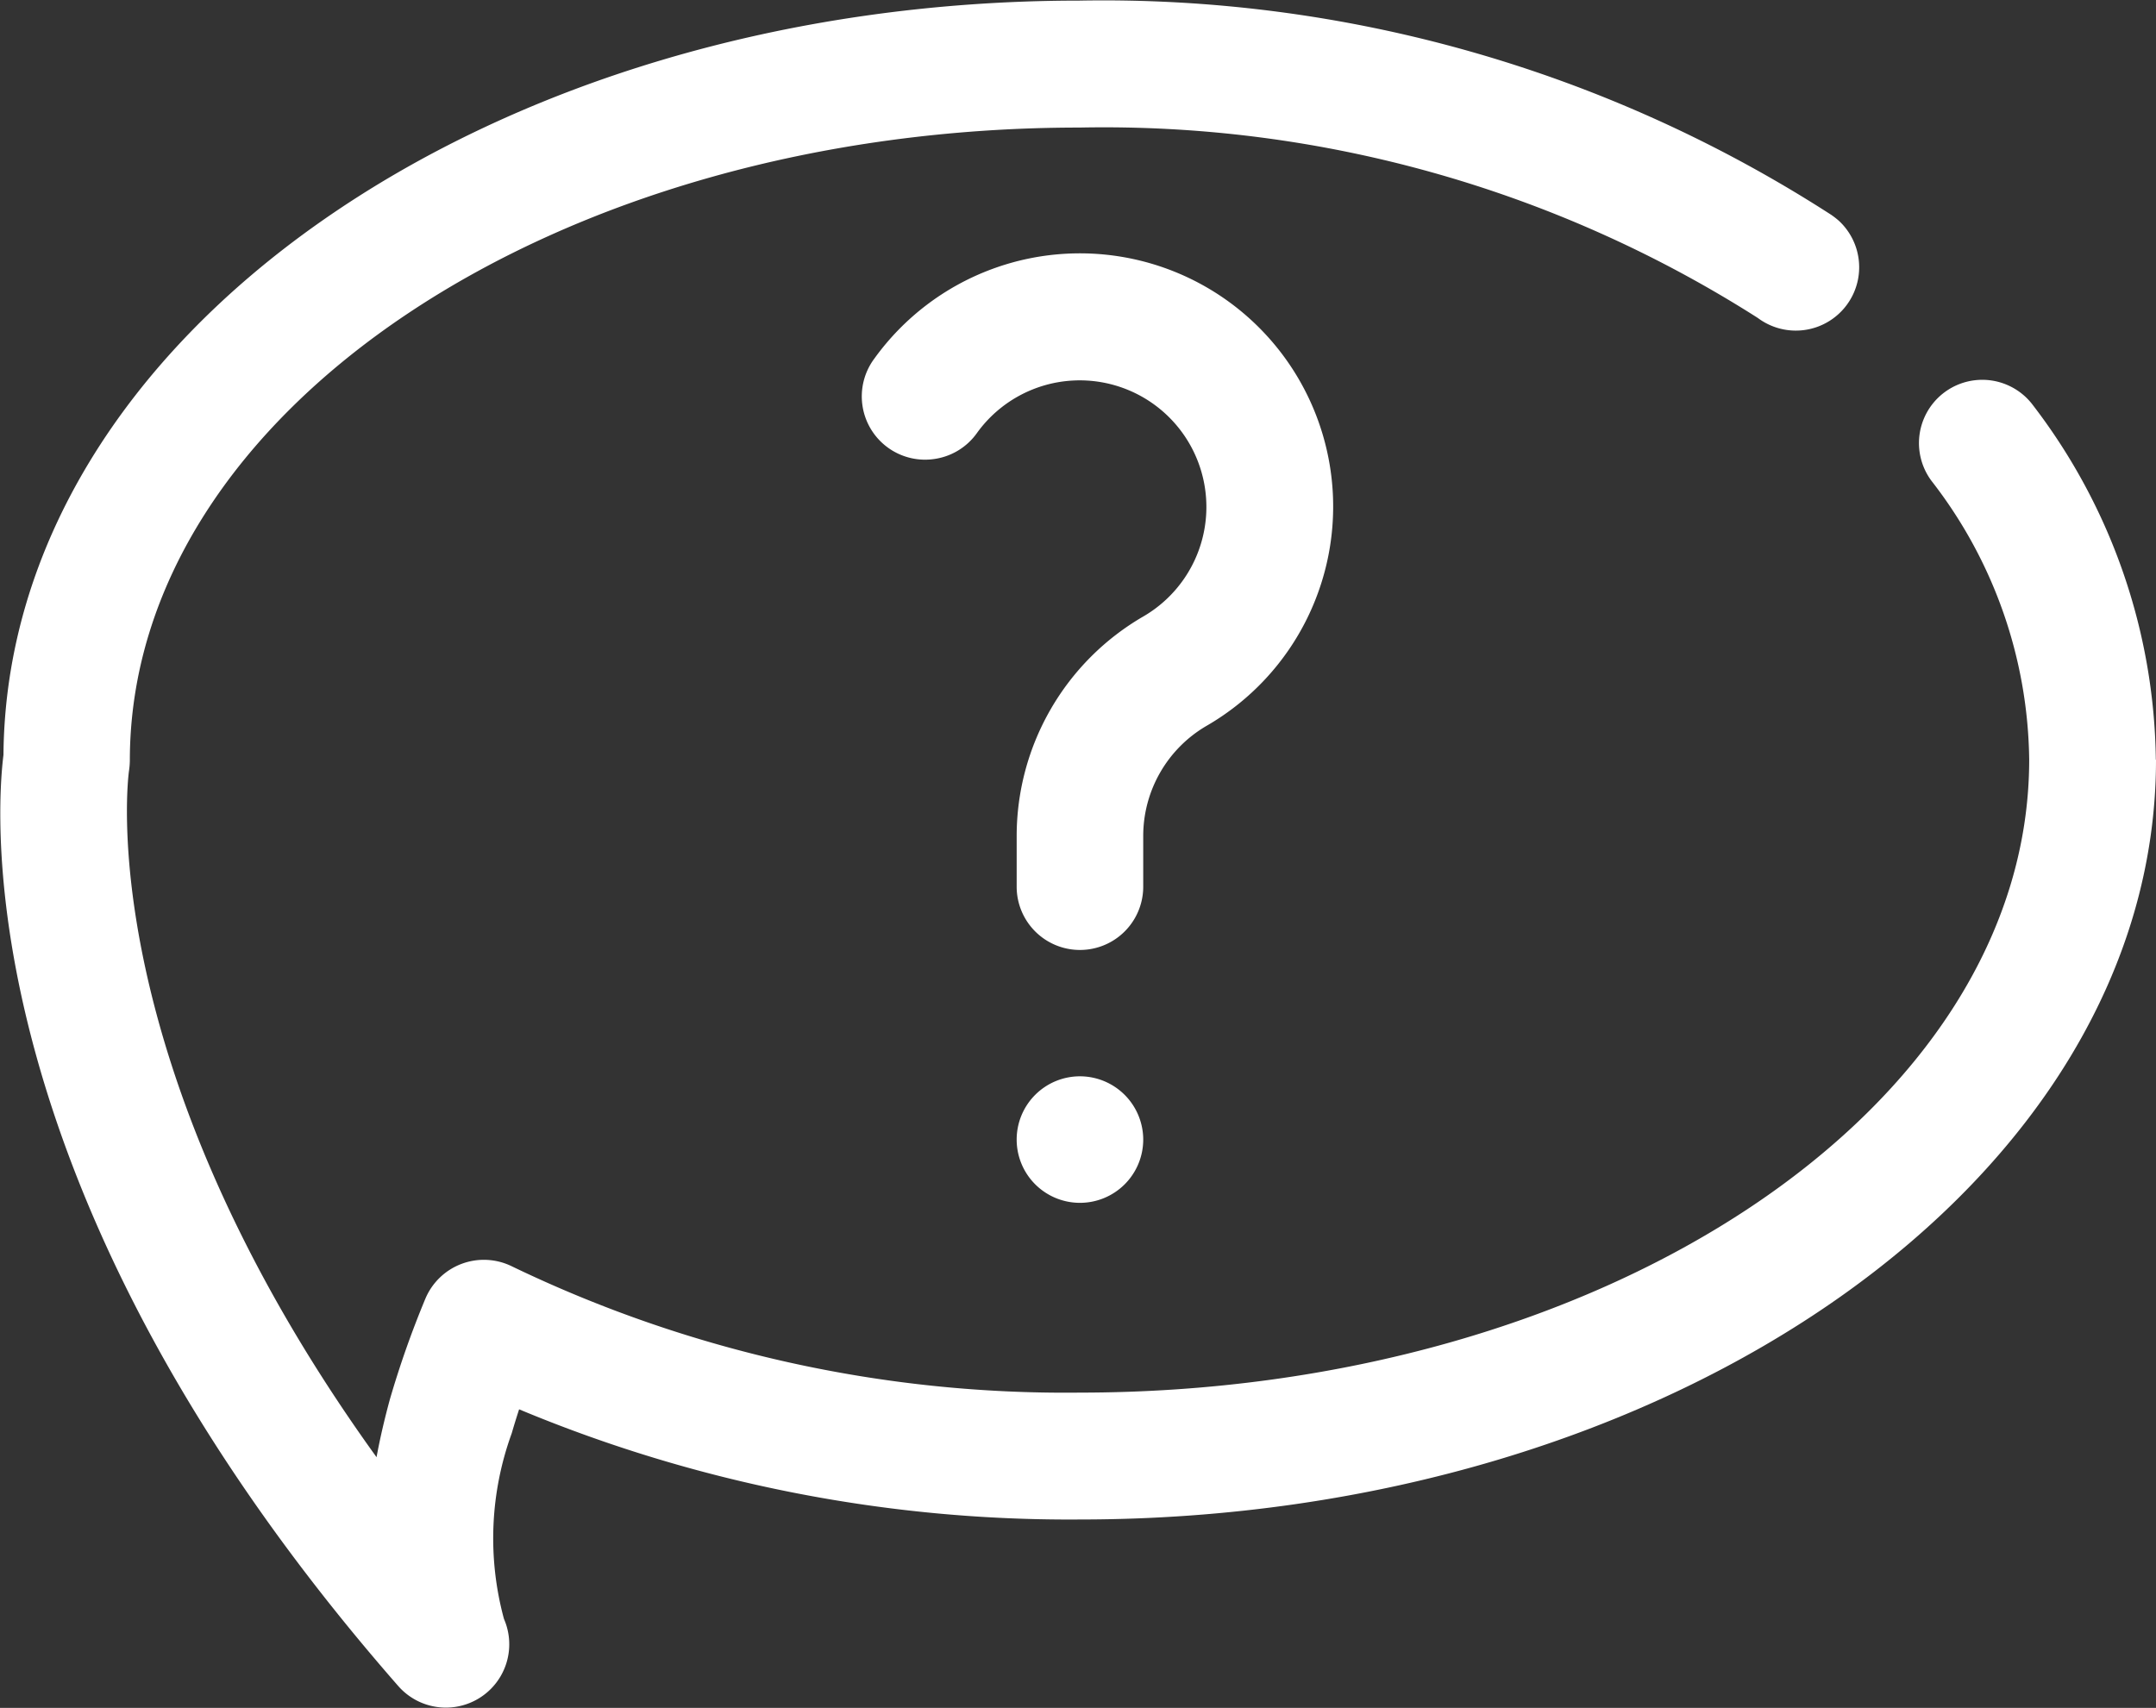 <svg xmlns="http://www.w3.org/2000/svg" width="24.907" height="19.735" viewBox="0 0 24.907 19.735">
  <rect x="0" y="0" width="24.907" height="19.735" fill="#333333" stroke="none"/>
  <path id="np_faq_2850832_000000" d="M39.385,33.773c0,4.84-5.578,8.778-12.435,8.778a16.492,16.492,0,0,1-6.475-1.273c-.03.093-.059.185-.085.276A3.551,3.551,0,0,0,20.3,43.7a.732.732,0,0,1-1.219.778c-5-5.713-4.641-10.142-4.563-10.761C14.556,28.9,20.119,25,26.95,25a15.5,15.5,0,0,1,8.684,2.476,1,1,0,0,1,.085.066.732.732,0,0,1-.934,1.125,14.053,14.053,0,0,0-7.835-2.2c-6.049,0-10.972,3.281-10.972,7.314a.9.9,0,0,1-.01.121c-.005.033-.459,3.326,2.86,7.929q.058-.315.154-.668A11.053,11.053,0,0,1,19.392,40a.733.733,0,0,1,1-.374,14.714,14.714,0,0,0,6.556,1.459c6.049,0,10.972-3.281,10.972-7.314a5.341,5.341,0,0,0-1.129-3.222.731.731,0,0,1,1.174-.872,6.861,6.861,0,0,1,1.418,4.094Zm-11.7.876a1.473,1.473,0,0,1,.732-1.269,2.926,2.926,0,1,0-3.837-4.245.731.731,0,0,0,.709,1.159.729.729,0,0,0,.477-.3,1.463,1.463,0,1,1,1.919,2.123,2.934,2.934,0,0,0-1.462,2.535v.587a.731.731,0,0,0,1.462,0Zm-.731,2.781a.731.731,0,1,0,.731.731.732.732,0,0,0-.731-.731Z" transform="translate(-14.478 -24.993)" fill="#fff"/>
</svg>
